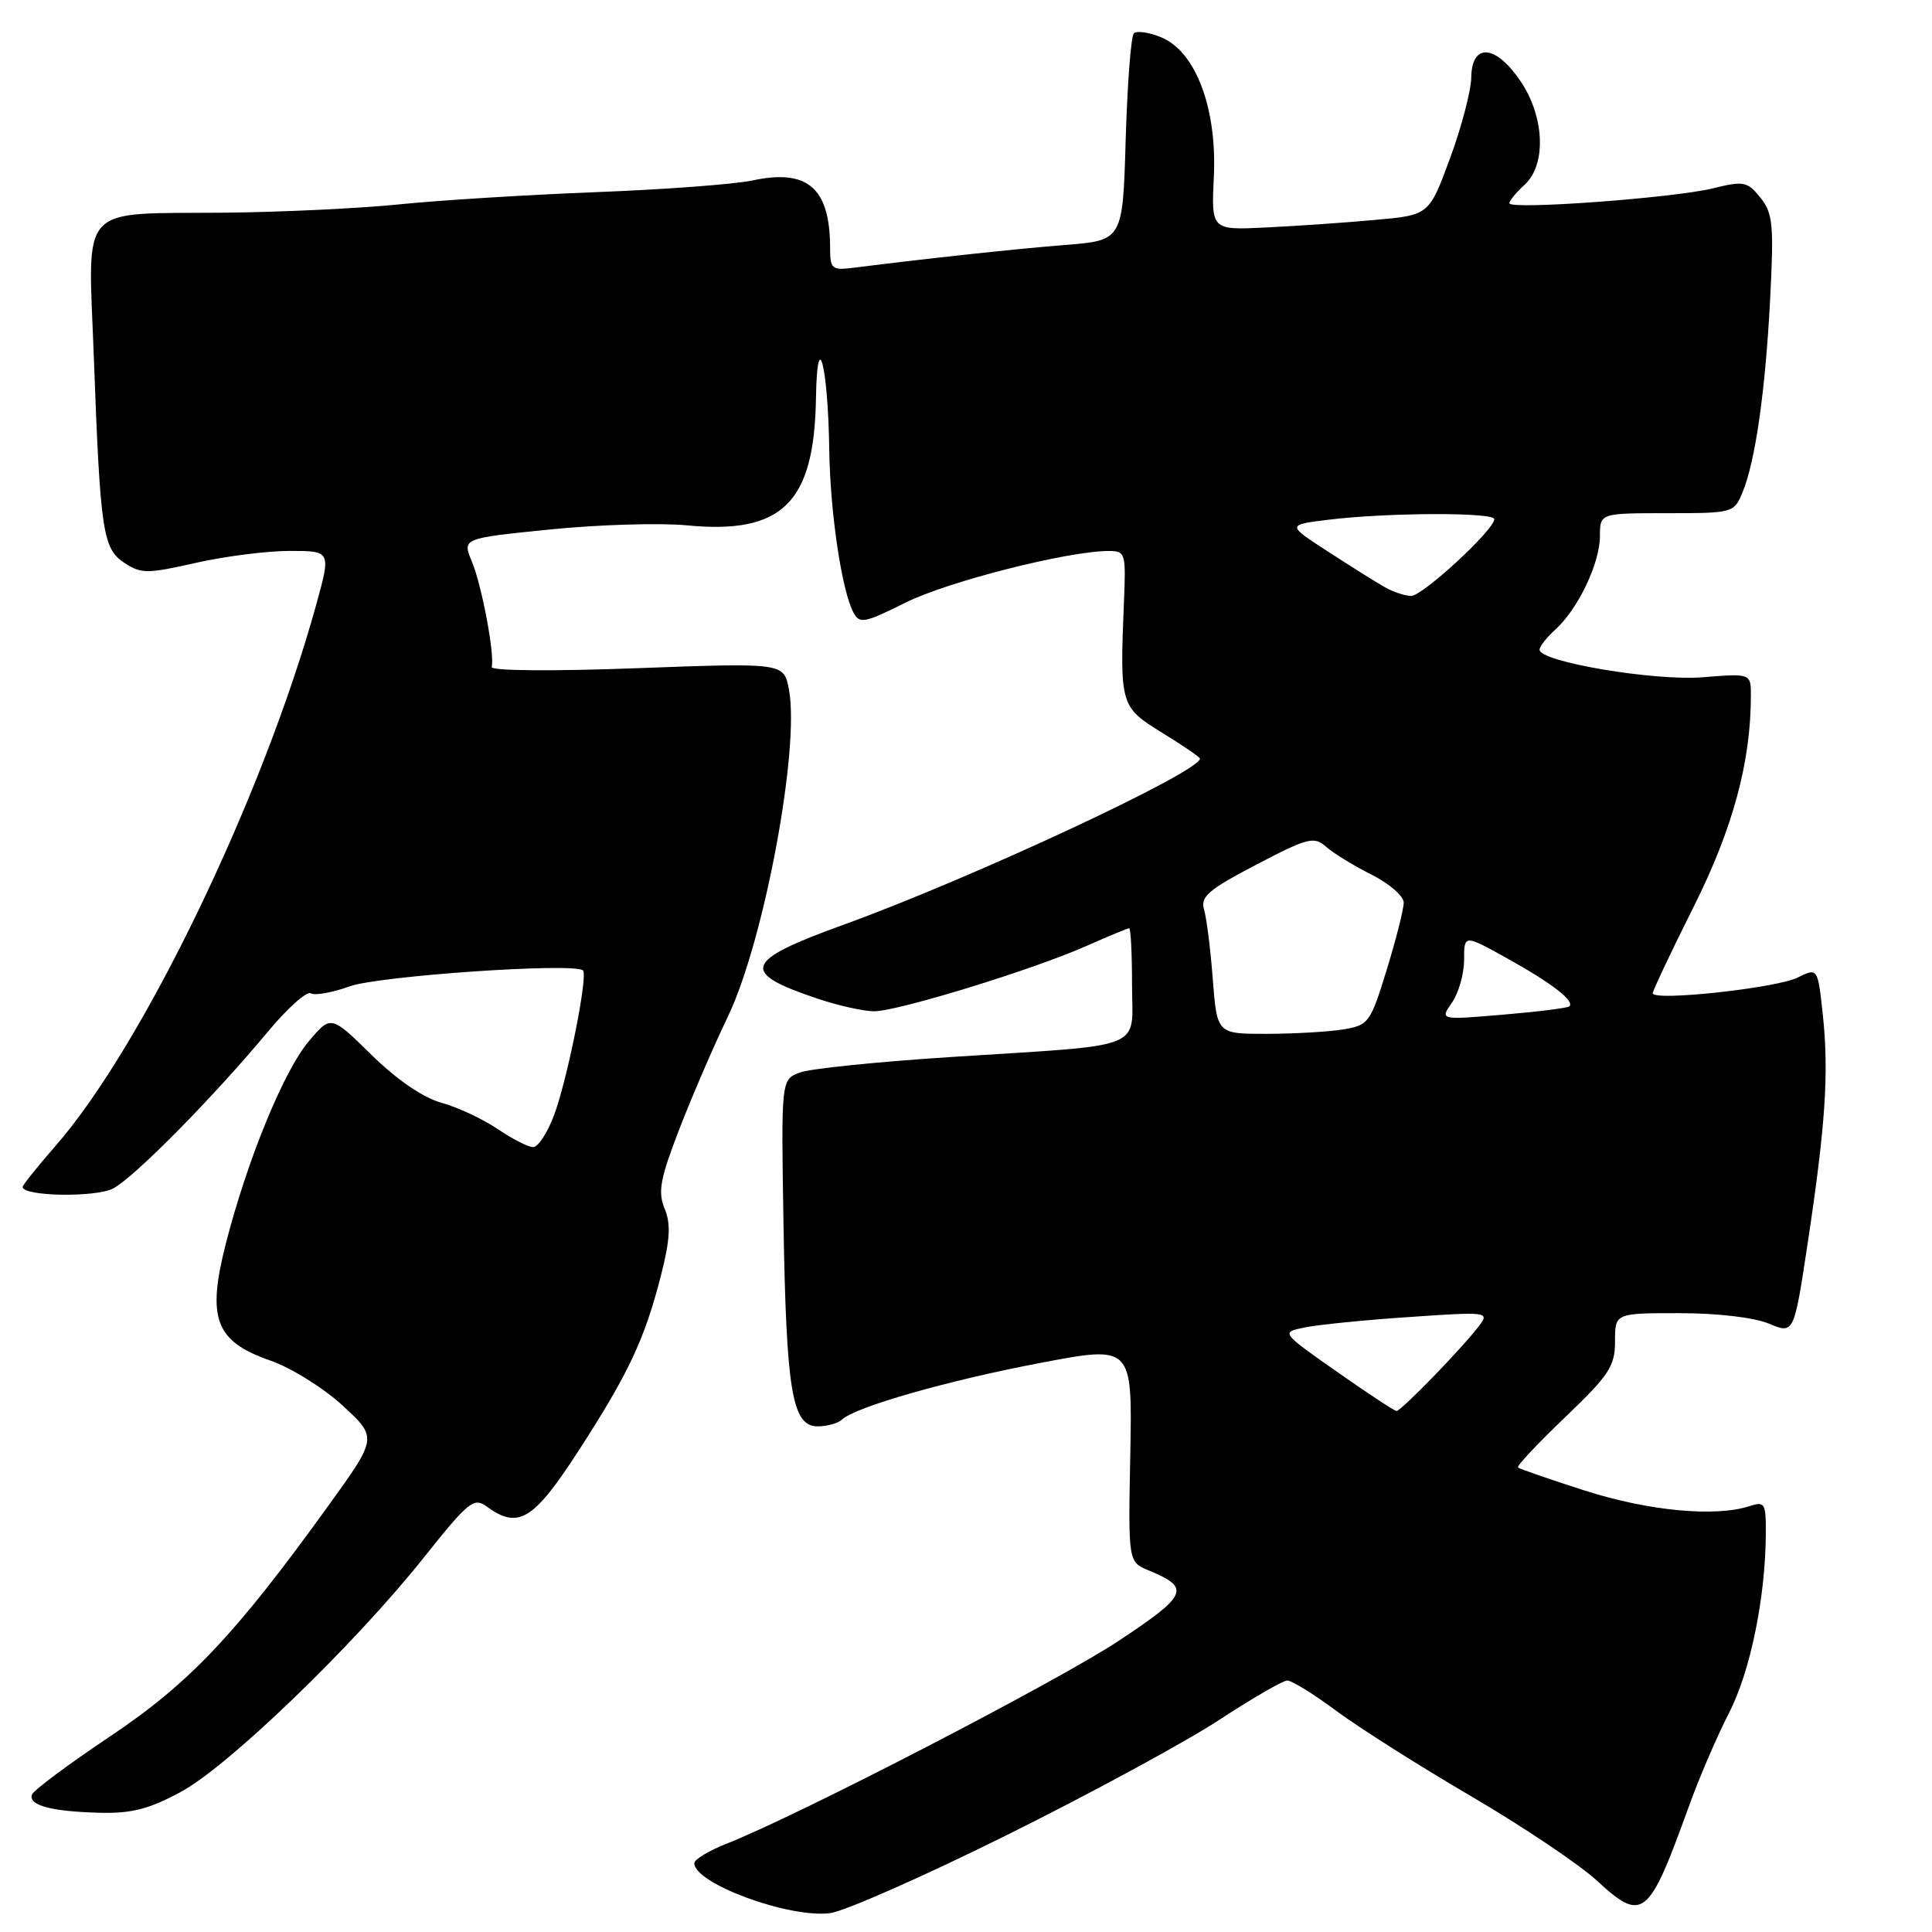 <?xml version="1.0" encoding="UTF-8" standalone="no"?>
<!DOCTYPE svg PUBLIC "-//W3C//DTD SVG 1.1//EN" "http://www.w3.org/Graphics/SVG/1.1/DTD/svg11.dtd" >
<svg xmlns="http://www.w3.org/2000/svg" xmlns:xlink="http://www.w3.org/1999/xlink" version="1.1" viewBox="0 0 256 256">
 <g >
 <path fill="currentColor"
d=" M 133.50 243.11 C 144.50 237.65 157.10 230.81 161.50 227.93 C 165.90 225.05 169.98 222.68 170.57 222.68 C 171.16 222.67 174.09 224.48 177.07 226.70 C 180.06 228.92 188.09 234.01 194.93 238.01 C 201.76 242.01 209.24 247.03 211.56 249.16 C 217.66 254.79 218.44 254.16 223.73 239.50 C 225.11 235.65 227.53 230.03 229.09 227.00 C 231.92 221.53 233.94 211.70 233.98 203.18 C 234.00 199.15 233.85 198.91 231.75 199.59 C 227.23 201.04 218.39 200.20 210.00 197.51 C 205.32 196.01 201.34 194.63 201.14 194.45 C 200.94 194.26 203.75 191.27 207.39 187.79 C 213.23 182.20 214.00 181.03 214.00 177.73 C 214.00 174.00 214.00 174.00 222.53 174.00 C 227.55 174.00 232.43 174.57 234.39 175.39 C 237.71 176.78 237.71 176.78 239.54 164.64 C 241.90 149.03 242.35 142.12 241.53 134.43 C 240.86 128.22 240.86 128.22 238.18 129.54 C 235.33 130.94 219.00 132.70 219.00 131.61 C 219.00 131.26 221.42 126.14 224.38 120.23 C 229.60 109.83 232.00 100.99 232.00 92.17 C 232.00 89.23 232.00 89.23 225.62 89.74 C 219.19 90.26 204.00 87.69 204.00 86.09 C 204.00 85.66 204.95 84.45 206.11 83.40 C 209.10 80.70 212.00 74.61 212.00 71.04 C 212.00 68.00 212.00 68.00 220.88 68.00 C 229.62 68.00 229.77 67.96 230.89 65.25 C 232.60 61.11 233.93 51.77 234.56 39.50 C 235.06 29.75 234.91 28.24 233.26 26.19 C 231.53 24.04 231.06 23.95 226.95 24.96 C 221.72 26.24 200.00 27.83 200.00 26.93 C 200.00 26.59 200.90 25.50 202.00 24.50 C 204.93 21.85 204.68 15.46 201.46 10.73 C 198.17 5.88 195.02 5.65 194.95 10.25 C 194.92 12.04 193.65 16.88 192.13 21.00 C 189.36 28.50 189.36 28.50 182.21 29.14 C 178.28 29.50 171.78 29.95 167.78 30.14 C 160.50 30.50 160.50 30.50 160.84 23.39 C 161.27 14.35 158.44 6.84 153.88 4.95 C 152.26 4.28 150.62 4.04 150.24 4.42 C 149.86 4.80 149.38 11.13 149.16 18.48 C 148.77 31.85 148.77 31.85 141.14 32.46 C 134.37 33.00 122.83 34.25 113.25 35.46 C 110.18 35.85 110.00 35.70 109.99 32.69 C 109.95 24.89 106.98 22.35 99.71 23.91 C 97.40 24.41 88.08 25.11 79.00 25.46 C 69.92 25.81 58.22 26.54 53.00 27.07 C 47.77 27.61 37.42 28.10 30.00 28.18 C 10.12 28.37 11.68 26.67 12.43 47.26 C 13.29 70.55 13.61 72.70 16.52 74.61 C 18.70 76.04 19.56 76.03 25.91 74.59 C 29.75 73.72 35.36 73.00 38.38 73.00 C 43.87 73.00 43.87 73.00 41.88 80.20 C 34.85 105.58 18.91 138.63 7.34 151.86 C 4.95 154.59 3.00 157.03 3.00 157.28 C 3.00 158.53 12.70 158.69 14.99 157.48 C 17.81 155.99 28.20 145.46 35.45 136.76 C 38.07 133.60 40.66 131.29 41.19 131.62 C 41.72 131.94 44.03 131.53 46.33 130.70 C 50.19 129.30 76.19 127.52 77.25 128.59 C 77.94 129.27 75.18 143.04 73.42 147.75 C 72.55 150.09 71.30 152.00 70.65 152.00 C 70.00 152.00 67.88 150.92 65.94 149.60 C 64.00 148.29 60.66 146.72 58.52 146.13 C 56.07 145.46 52.61 143.09 49.23 139.78 C 43.85 134.50 43.85 134.50 40.91 137.98 C 37.60 141.89 32.75 153.74 29.92 164.80 C 27.39 174.72 28.53 177.74 35.77 180.26 C 38.57 181.23 42.88 183.92 45.42 186.26 C 50.01 190.50 50.01 190.50 43.52 199.50 C 31.18 216.62 25.09 223.06 14.50 230.14 C 9.04 233.79 4.42 237.24 4.23 237.80 C 3.76 239.22 6.78 240.03 13.18 240.20 C 17.45 240.31 19.74 239.72 23.99 237.42 C 30.32 233.99 46.96 217.94 56.16 206.38 C 62.09 198.94 62.79 198.37 64.51 199.63 C 68.68 202.68 70.69 201.46 76.65 192.25 C 83.30 181.97 85.40 177.50 87.57 169.05 C 88.79 164.26 88.91 162.19 88.07 160.16 C 87.15 157.94 87.47 156.21 89.98 149.70 C 91.64 145.40 94.55 138.65 96.45 134.70 C 101.24 124.70 106.01 99.19 104.54 91.37 C 103.87 87.82 103.87 87.82 84.39 88.54 C 73.19 88.96 65.01 88.89 65.15 88.38 C 65.58 86.82 63.85 77.60 62.53 74.42 C 61.24 71.33 61.24 71.33 72.87 70.16 C 79.27 69.51 87.42 69.27 91.00 69.61 C 103.66 70.83 107.89 66.67 108.12 52.78 C 108.28 42.92 109.72 48.46 109.88 59.57 C 110.00 67.95 111.54 78.27 113.09 81.17 C 113.90 82.69 114.56 82.56 119.99 79.85 C 125.55 77.07 141.38 73.04 146.86 73.01 C 149.13 73.00 149.20 73.24 148.93 79.75 C 148.37 93.45 148.44 93.67 154.00 97.10 C 156.75 98.79 159.00 100.33 159.00 100.52 C 159.00 102.28 128.62 116.44 111.75 122.54 C 98.48 127.34 97.96 128.87 108.43 132.36 C 111.14 133.26 114.46 134.00 115.82 134.00 C 118.94 134.00 136.75 128.53 143.85 125.39 C 146.82 124.07 149.42 123.00 149.62 123.00 C 149.83 123.00 150.00 126.35 150.00 130.45 C 150.00 139.29 152.34 138.36 126.00 140.06 C 116.38 140.68 107.37 141.60 106.00 142.11 C 103.50 143.04 103.50 143.04 103.82 162.27 C 104.19 184.39 104.97 189.00 108.34 189.00 C 109.58 189.00 111.03 188.60 111.55 188.11 C 113.36 186.42 125.56 182.93 137.77 180.61 C 150.04 178.27 150.04 178.27 149.77 192.62 C 149.49 206.96 149.49 206.96 152.21 208.09 C 157.80 210.40 157.41 211.33 148.29 217.38 C 140.21 222.75 105.76 240.57 96.25 244.31 C 93.91 245.23 92.00 246.39 92.00 246.88 C 92.00 249.58 104.56 254.20 110.00 253.50 C 111.92 253.25 122.50 248.58 133.50 243.11 Z  M 177.10 181.73 C 169.71 176.54 169.71 176.54 172.91 175.89 C 174.66 175.53 180.90 174.90 186.76 174.51 C 197.06 173.80 197.38 173.84 196.02 175.64 C 193.78 178.61 185.63 187.00 185.04 186.96 C 184.74 186.94 181.17 184.58 177.10 181.73 Z  M 160.70 129.75 C 160.40 125.76 159.87 121.60 159.54 120.50 C 159.04 118.82 160.13 117.88 166.45 114.58 C 173.33 110.98 174.11 110.79 175.73 112.21 C 176.70 113.07 179.41 114.73 181.75 115.90 C 184.09 117.08 186.00 118.74 186.00 119.60 C 186.00 120.46 184.99 124.46 183.75 128.49 C 181.59 135.52 181.36 135.84 178.00 136.40 C 176.07 136.72 171.52 136.98 167.88 136.99 C 161.26 137.00 161.26 137.00 160.70 129.75 Z  M 192.39 132.86 C 193.27 131.59 194.00 129.04 194.00 127.18 C 194.00 123.81 194.00 123.81 199.75 127.01 C 205.68 130.31 208.71 132.66 207.94 133.35 C 207.70 133.57 203.74 134.06 199.14 134.45 C 190.78 135.16 190.78 135.16 192.39 132.86 Z  M 183.50 77.81 C 182.40 77.19 179.03 75.07 176.00 73.11 C 170.50 69.55 170.50 69.55 176.00 68.87 C 183.84 67.91 198.00 67.86 198.00 68.79 C 198.00 70.21 188.47 79.00 186.97 78.97 C 186.16 78.95 184.60 78.43 183.50 77.81 Z "/>
</g>
</svg>